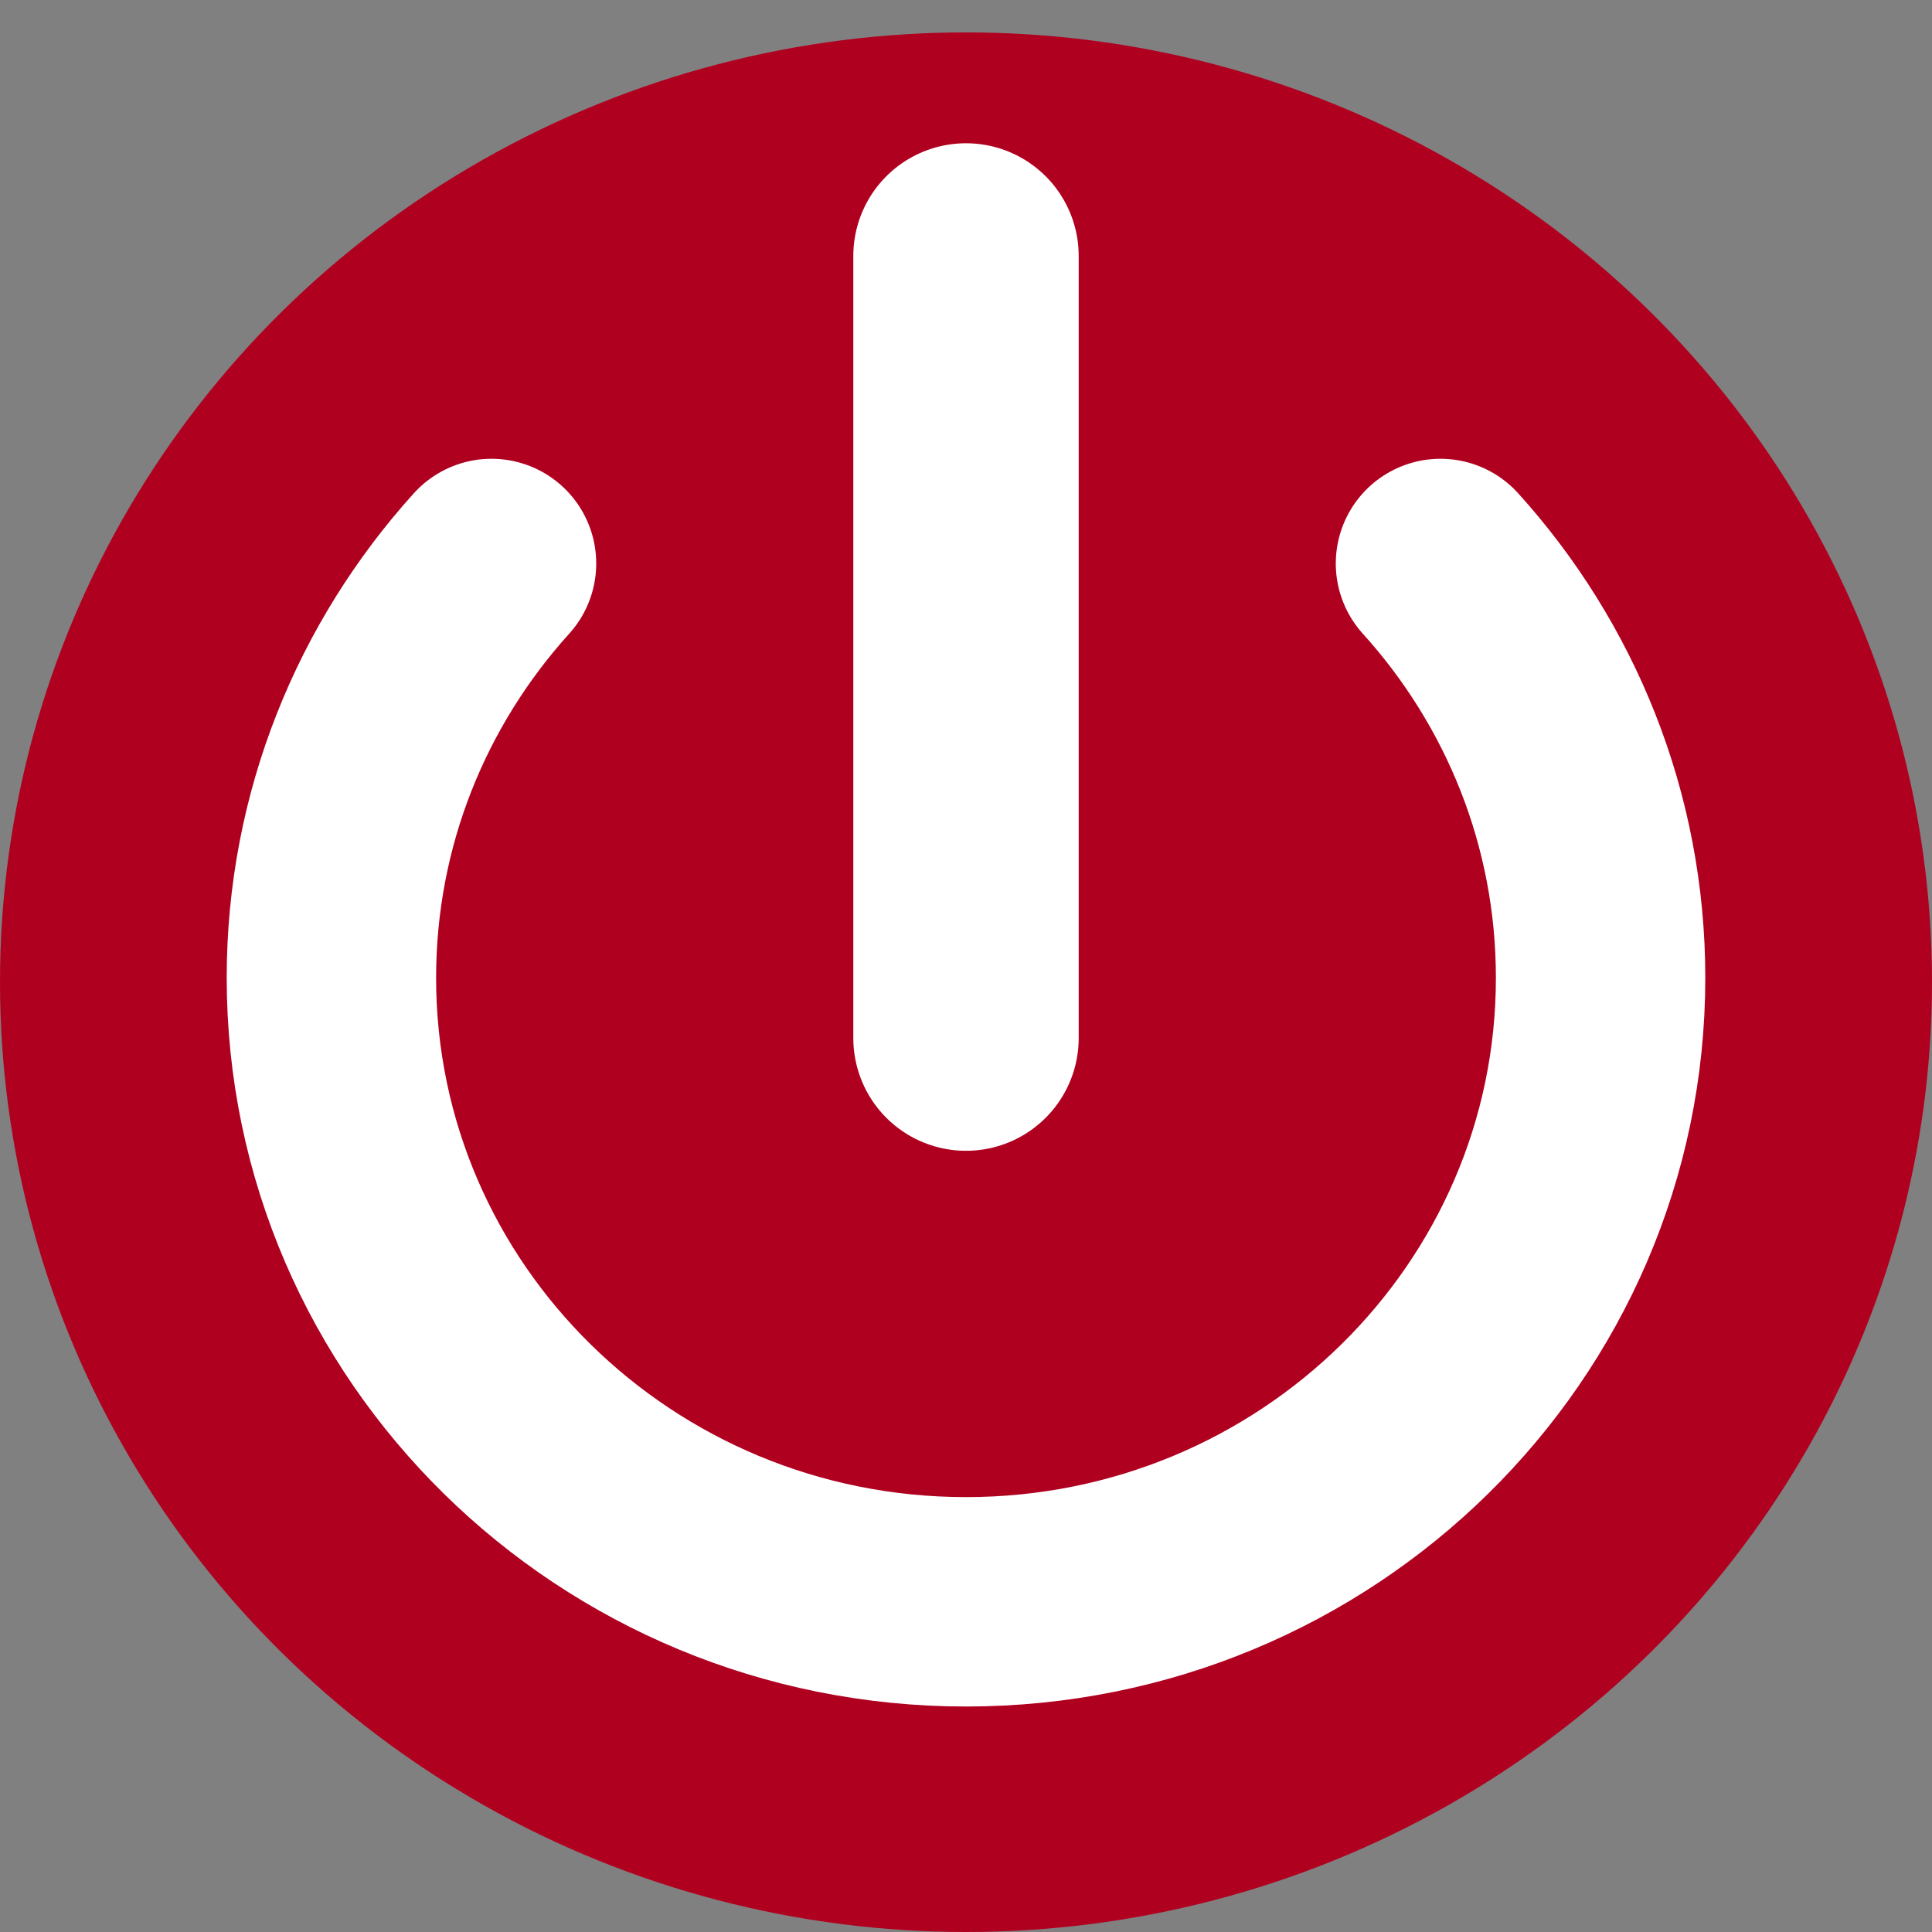 <?xml version="1.0" encoding="UTF-8" standalone="no"?>
<!-- Created with Inkscape (http://www.inkscape.org/) -->

<svg
   xmlns:dc="http://purl.org/dc/elements/1.1/"
   xmlns:cc="http://creativecommons.org/ns#"
   xmlns:rdf="http://www.w3.org/1999/02/22-rdf-syntax-ns#"
   xmlns:svg="http://www.w3.org/2000/svg"
   xmlns="http://www.w3.org/2000/svg"
   xmlns:sodipodi="http://sodipodi.sourceforge.net/DTD/sodipodi-0.dtd"
   xmlns:inkscape="http://www.inkscape.org/namespaces/inkscape"
   width="96"
   height="96"
   viewBox="0 0 25.4 25.4"
   version="1.1"
   id="svg8"
   inkscape:version="0.92.3 (2405546, 2018-03-11)"
   sodipodi:docname="power_off.svg">
  <rect x="0" y="0" width="25.4" height="25.4" fill="#808080" stroke="none"/>
  <defs
     id="defs2" />
  <sodipodi:namedview
     id="base"
     pagecolor="#ffffff"
     bordercolor="#666666"
     borderopacity="1.0"
     inkscape:pageopacity="0.0"
     inkscape:pageshadow="2"
     inkscape:zoom="3.959798"
     inkscape:cx="-45.340054"
     inkscape:cy="35.601546"
     inkscape:document-units="mm"
     inkscape:current-layer="layer1"
     showgrid="true"
     units="px"
     inkscape:window-width="1920"
     inkscape:window-height="1015"
     inkscape:window-x="0"
     inkscape:window-y="0"
     inkscape:window-maximized="1">
    <inkscape:grid
       type="xygrid"
       id="grid3713"
       spacingx="0.265"
       empspacing="4" />
  </sodipodi:namedview>
  <g
     inkscape:label="Layer 1"
     inkscape:groupmode="layer"
     id="layer1"
     transform="translate(0,-271.6)">
    <ellipse
       style="fill:#b00020;fill-opacity:1;stroke:none;stroke-width:1.799;stroke-linecap:round;stroke-miterlimit:4;stroke-dasharray:none;stroke-opacity:1"
       id="path1017"
       cx="12.7"
       cy="284.513"
       rx="12.7"
       ry="12.487" />
    <path
       style="fill:none;stroke:#ffffff;stroke-width:2.963;stroke-linecap:round;stroke-linejoin:miter;stroke-miterlimit:4;stroke-dasharray:none;stroke-opacity:1"
       d="m 12.7,274.965 c 0,10.283 0,10.283 0,10.283"
       id="path1019"
       inkscape:connector-curvature="0" />
    <path
       style="fill:none;fill-opacity:1;stroke:#ffffff;stroke-width:2.753;stroke-linecap:round;stroke-miterlimit:4;stroke-dasharray:none;stroke-opacity:1"
       d="m 18.938,279.008 c 1.31,1.449 2.105,3.357 2.105,5.448 -3e-6,4.53 -3.735,8.203 -8.343,8.203 -4.608,0 -8.343,-3.673 -8.343,-8.203 1.4e-6,-2.091 0.796,-3.999 2.105,-5.448"
       id="path1017-1"
       inkscape:connector-curvature="0" />
  </g>
</svg>
